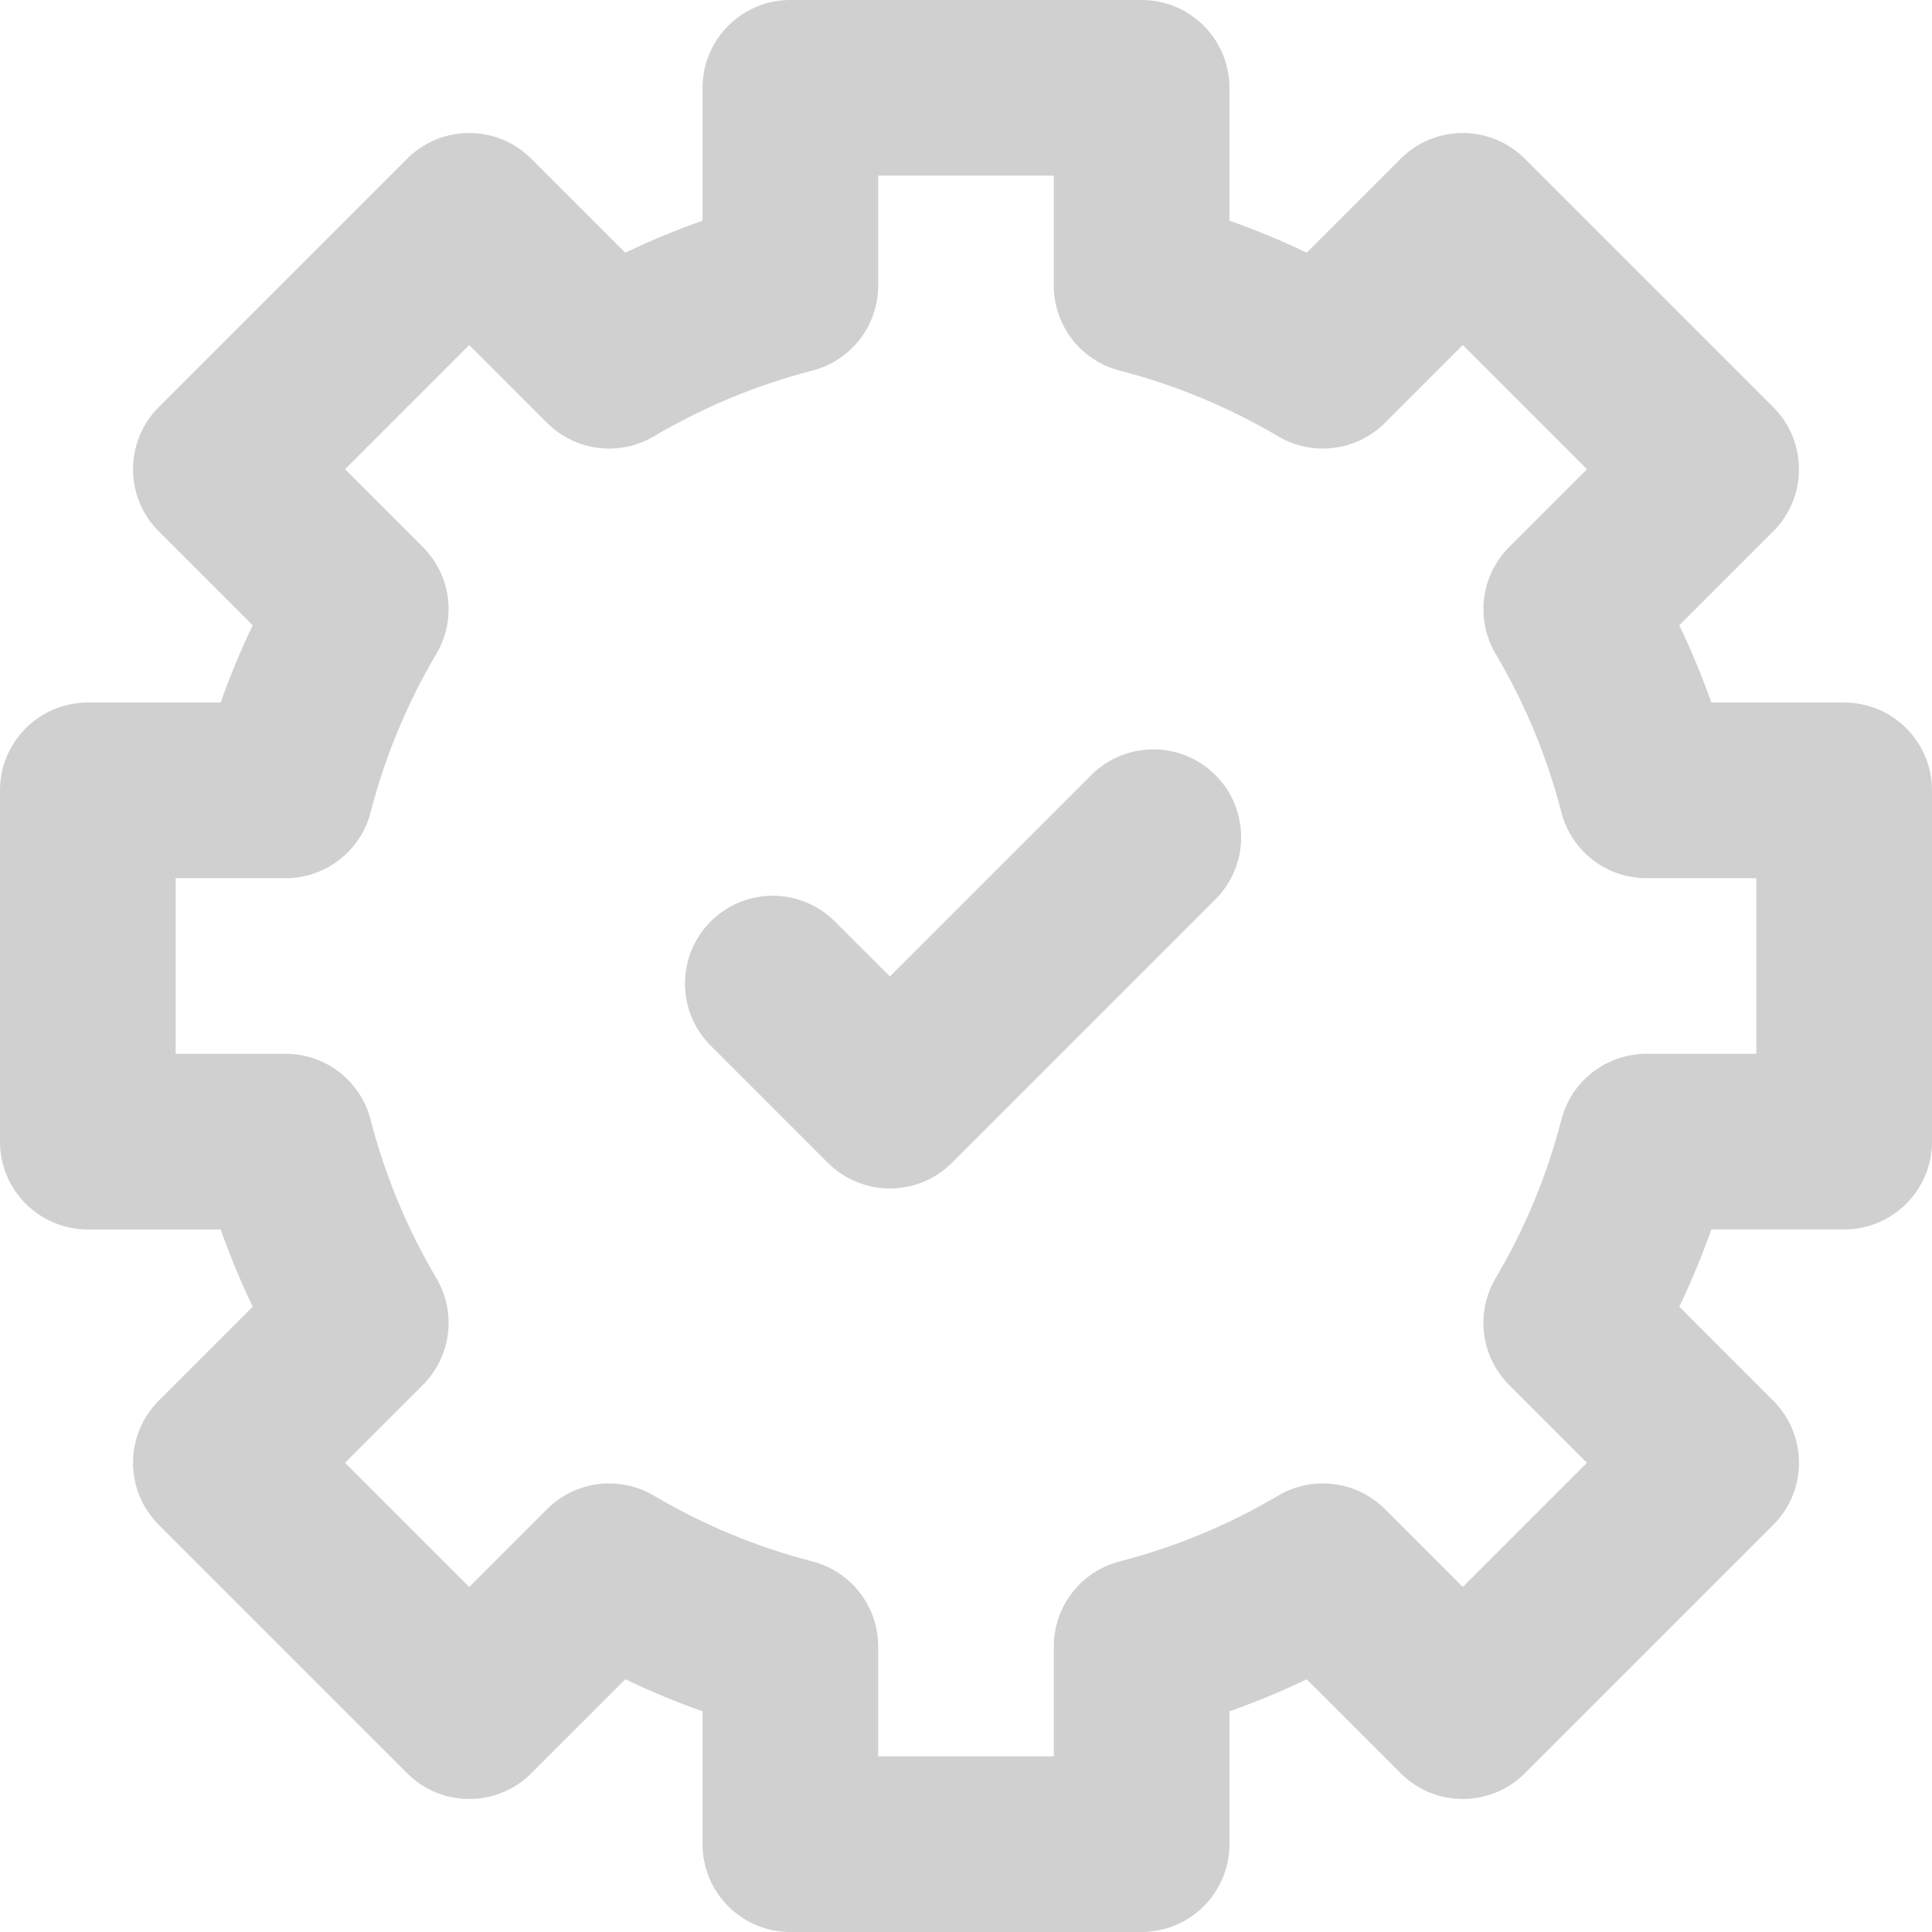 <svg width="120" height="120" viewBox="0 0 120 120" fill="none" xmlns="http://www.w3.org/2000/svg">
<g clip-path="url(#clip0_63_196)">
<path d="M114.545 43.636H106.295C105.718 42.005 105.053 40.403 104.304 38.838L110.14 33.002C112.27 30.871 112.27 27.418 110.14 25.288L94.713 9.86C93.69 8.837 92.302 8.262 90.856 8.262C89.409 8.262 88.022 8.836 86.999 9.86L81.162 15.696C79.597 14.947 77.996 14.282 76.364 13.705V5.455C76.364 2.442 73.921 0 70.909 0H49.091C46.078 0 43.636 2.442 43.636 5.455V13.705C42.004 14.282 40.403 14.947 38.838 15.696L33.002 9.86C30.872 7.729 27.418 7.729 25.288 9.86L9.86 25.288C7.729 27.418 7.729 30.871 9.86 33.002L15.696 38.838C14.947 40.403 14.283 42.004 13.705 43.636H5.455C2.442 43.636 0 46.078 0 49.091V70.909C0 73.921 2.442 76.364 5.455 76.364H13.705C14.283 77.995 14.947 79.597 15.696 81.162L9.86 86.999C8.837 88.022 8.262 89.409 8.262 90.855C8.262 92.302 8.836 93.689 9.86 94.712L25.288 110.14C27.418 112.27 30.872 112.27 33.002 110.14L38.839 104.304C40.404 105.053 42.005 105.718 43.636 106.295V114.545C43.636 117.558 46.078 120 49.091 120H70.909C73.921 120 76.364 117.558 76.364 114.545V106.295C77.996 105.717 79.597 105.053 81.162 104.304L86.999 110.14C89.129 112.27 92.582 112.27 94.713 110.14L110.14 94.712C112.271 92.582 112.271 89.128 110.14 86.998L104.304 81.162C105.053 79.597 105.718 77.995 106.296 76.363H114.545C117.558 76.363 120 73.921 120 70.909V49.09C120 46.078 117.558 43.636 114.545 43.636ZM109.091 65.454H102.261C99.772 65.454 97.599 67.14 96.979 69.551C96.094 72.994 94.72 76.304 92.896 79.39C91.63 81.533 91.975 84.261 93.736 86.022L98.57 90.856L90.856 98.57L86.022 93.736C84.262 91.976 81.534 91.63 79.391 92.896C76.305 94.719 72.994 96.093 69.55 96.98C67.139 97.6 65.454 99.773 65.454 102.262V109.091H54.545V102.262C54.545 99.773 52.861 97.6 50.45 96.98C47.007 96.093 43.696 94.719 40.61 92.896C38.467 91.63 35.739 91.976 33.979 93.736L29.145 98.57L21.43 90.855L26.264 86.021C28.025 84.261 28.37 81.533 27.104 79.39C25.281 76.305 23.908 72.994 23.021 69.549C22.401 67.139 20.227 65.454 17.738 65.454H10.909V54.545H17.738C20.227 54.545 22.4 52.861 23.021 50.45C23.907 47.005 25.281 43.694 27.104 40.61C28.37 38.467 28.025 35.739 26.264 33.978L21.43 29.144L29.145 21.43L33.979 26.264C35.739 28.024 38.468 28.37 40.61 27.104C43.695 25.281 47.007 23.907 50.451 23.02C52.861 22.4 54.545 20.227 54.545 17.738V10.909H65.454V17.738C65.454 20.227 67.139 22.4 69.549 23.02C72.995 23.907 76.305 25.281 79.391 27.104C81.534 28.369 84.262 28.024 86.022 26.264L90.856 21.43L98.57 29.144L93.736 33.978C91.975 35.739 91.63 38.467 92.896 40.61C94.72 43.695 96.093 47.006 96.979 50.45C97.599 52.86 99.772 54.545 102.261 54.545H109.091V65.454Z" fill="#D0D0D0"/>
<path d="M67.779 48.143L55.273 60.65L51.857 57.234C49.727 55.104 46.273 55.104 44.143 57.234C42.013 59.364 42.013 62.818 44.143 64.948L51.416 72.221C52.481 73.286 53.877 73.818 55.273 73.818C56.669 73.818 58.065 73.286 59.129 72.22L75.493 55.857C77.623 53.727 77.623 50.273 75.493 48.143C73.363 46.013 69.909 46.013 67.779 48.143Z" fill="#D0D0D0"/>
</g>
<defs>
<clipPath id="clip0_63_196">
<rect width="120" height="120" fill="white"/>
</clipPath>
</defs>
</svg>
